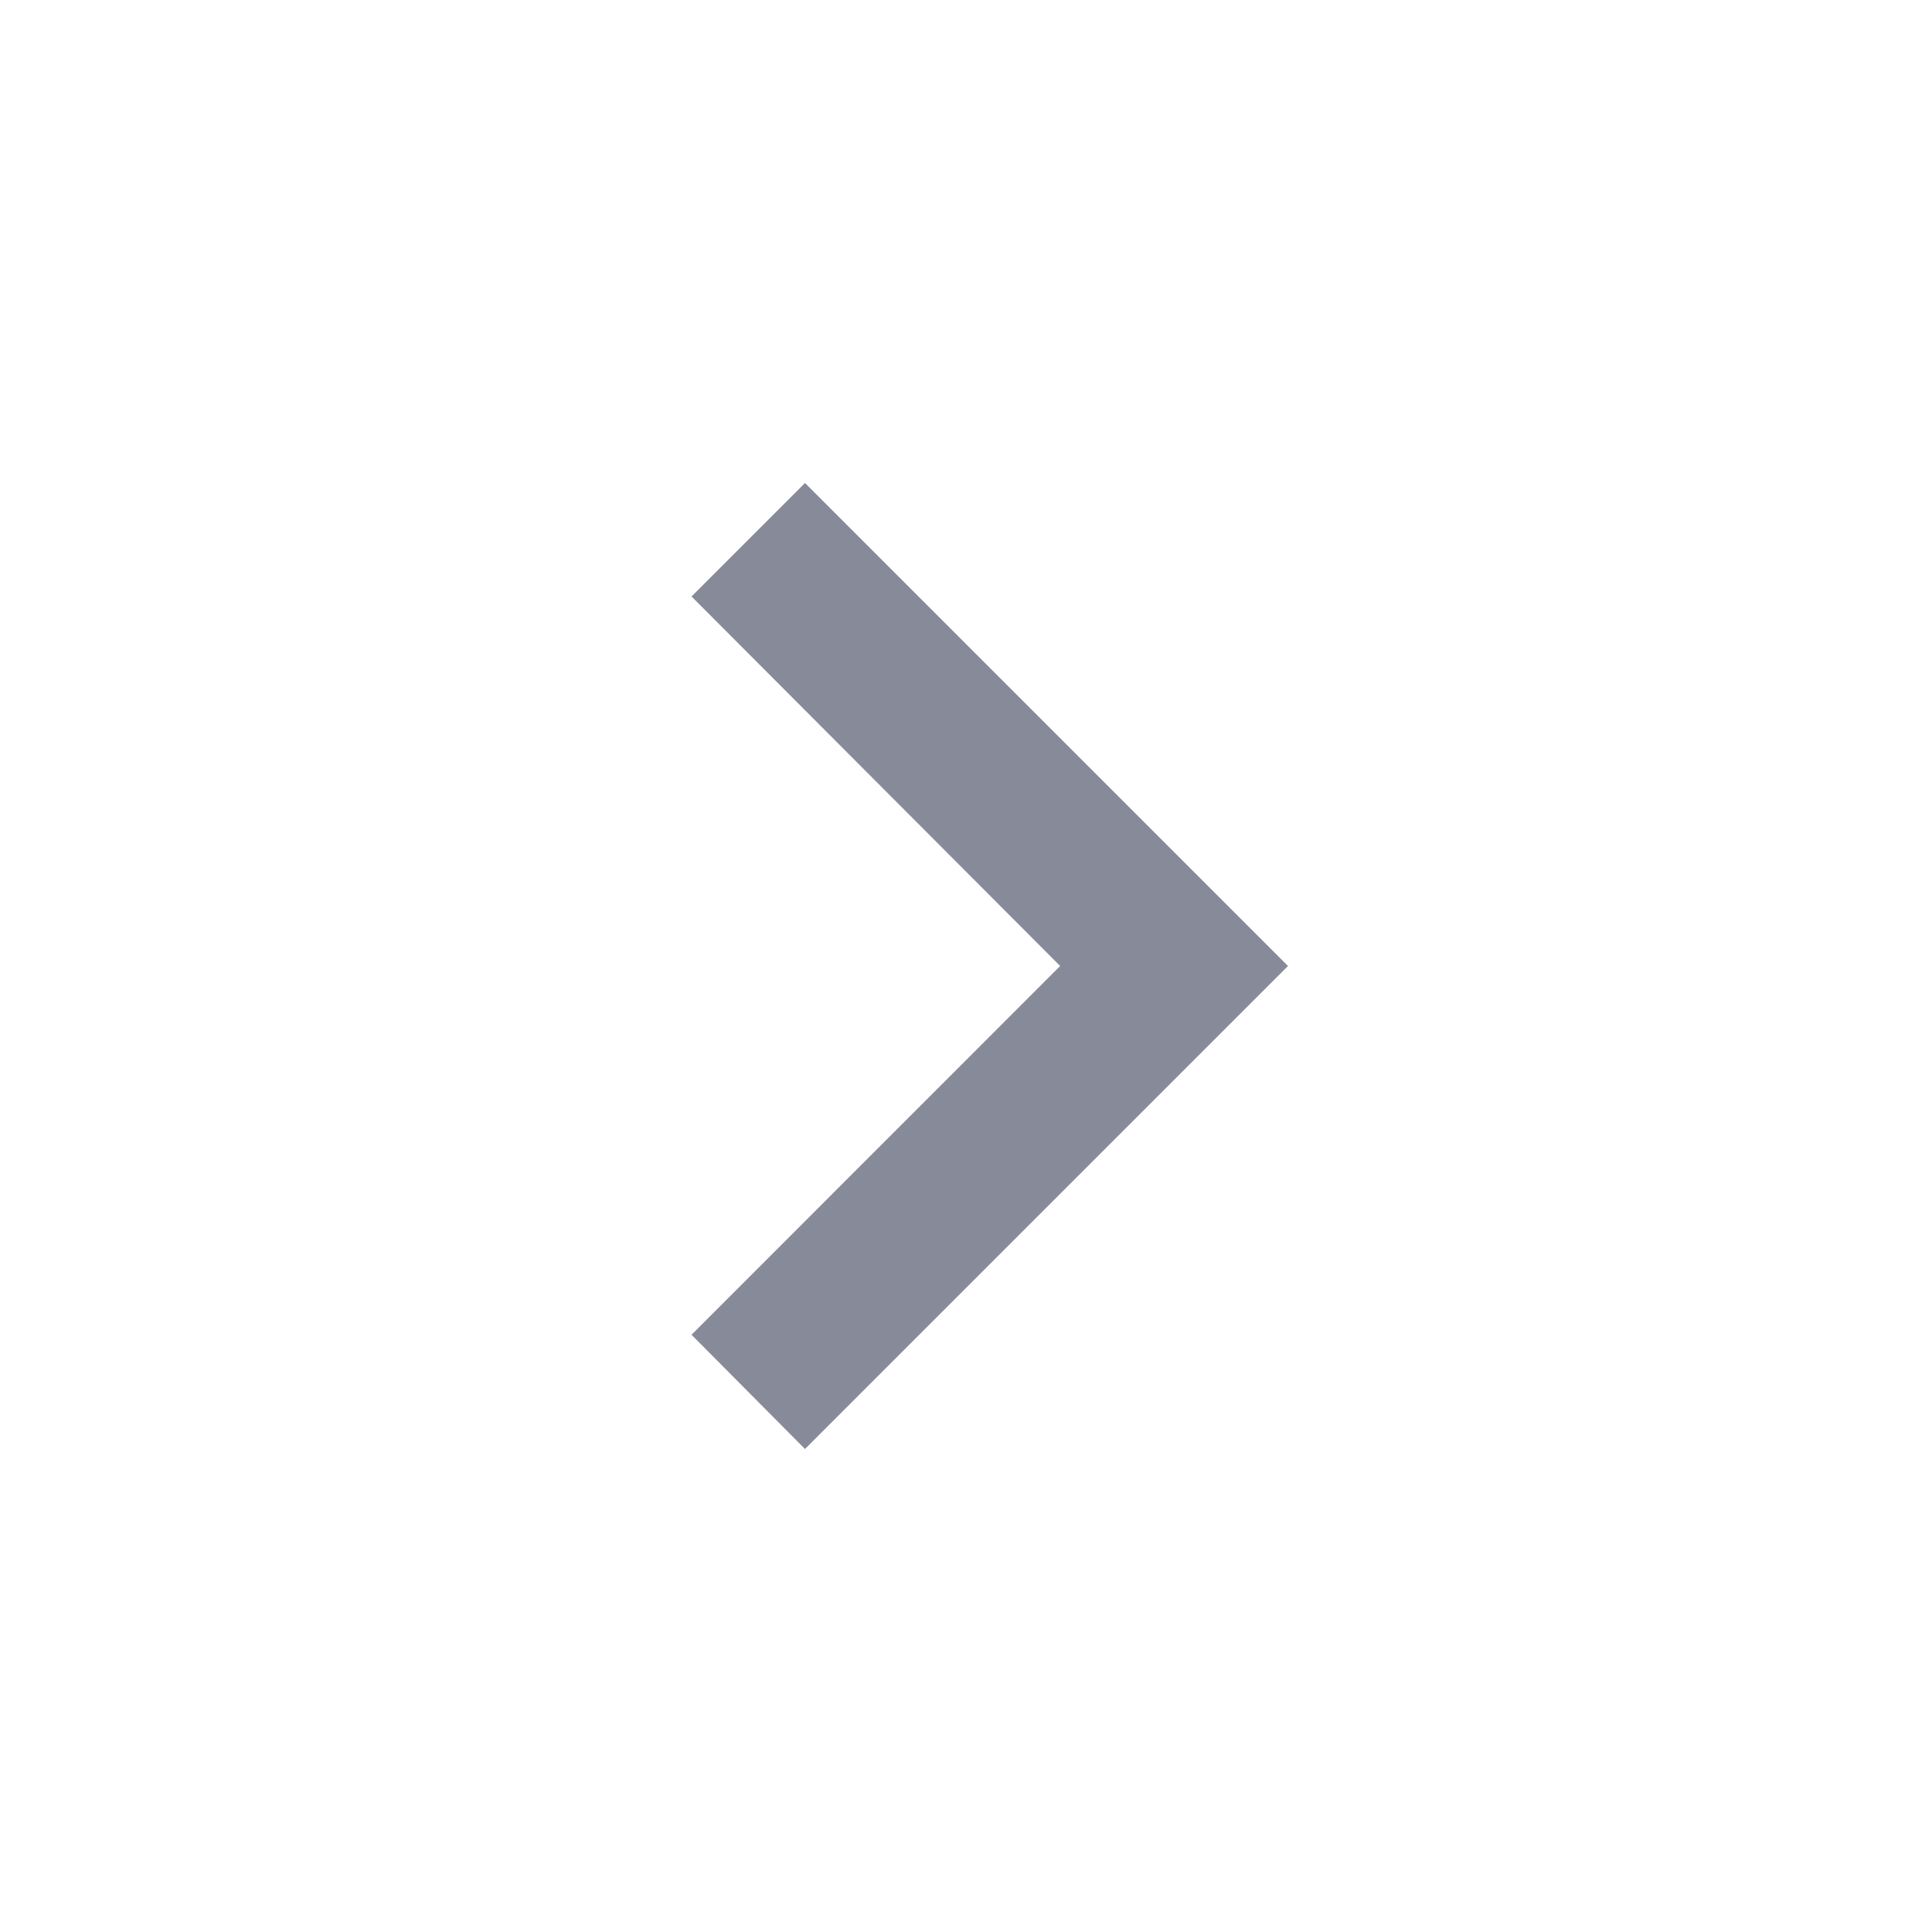 <svg width="15" height="15" viewBox="0 0 15 15" fill="none" xmlns="http://www.w3.org/2000/svg">
<g id="chevron-right">
<mask id="mask0_41_2269" style="mask-type:luminance" maskUnits="userSpaceOnUse" x="0" y="0" width="15" height="15">
<rect id="Background" width="15" height="15" fill="white"/>
</mask>
<g mask="url(#mask0_41_2269)">
<path id="Shape" d="M5.369 10.363L8.231 7.5L5.369 4.631L6.25 3.75L10 7.5L6.25 11.25L5.369 10.363Z" fill="#878A99"/>
</g>
</g>
</svg>
